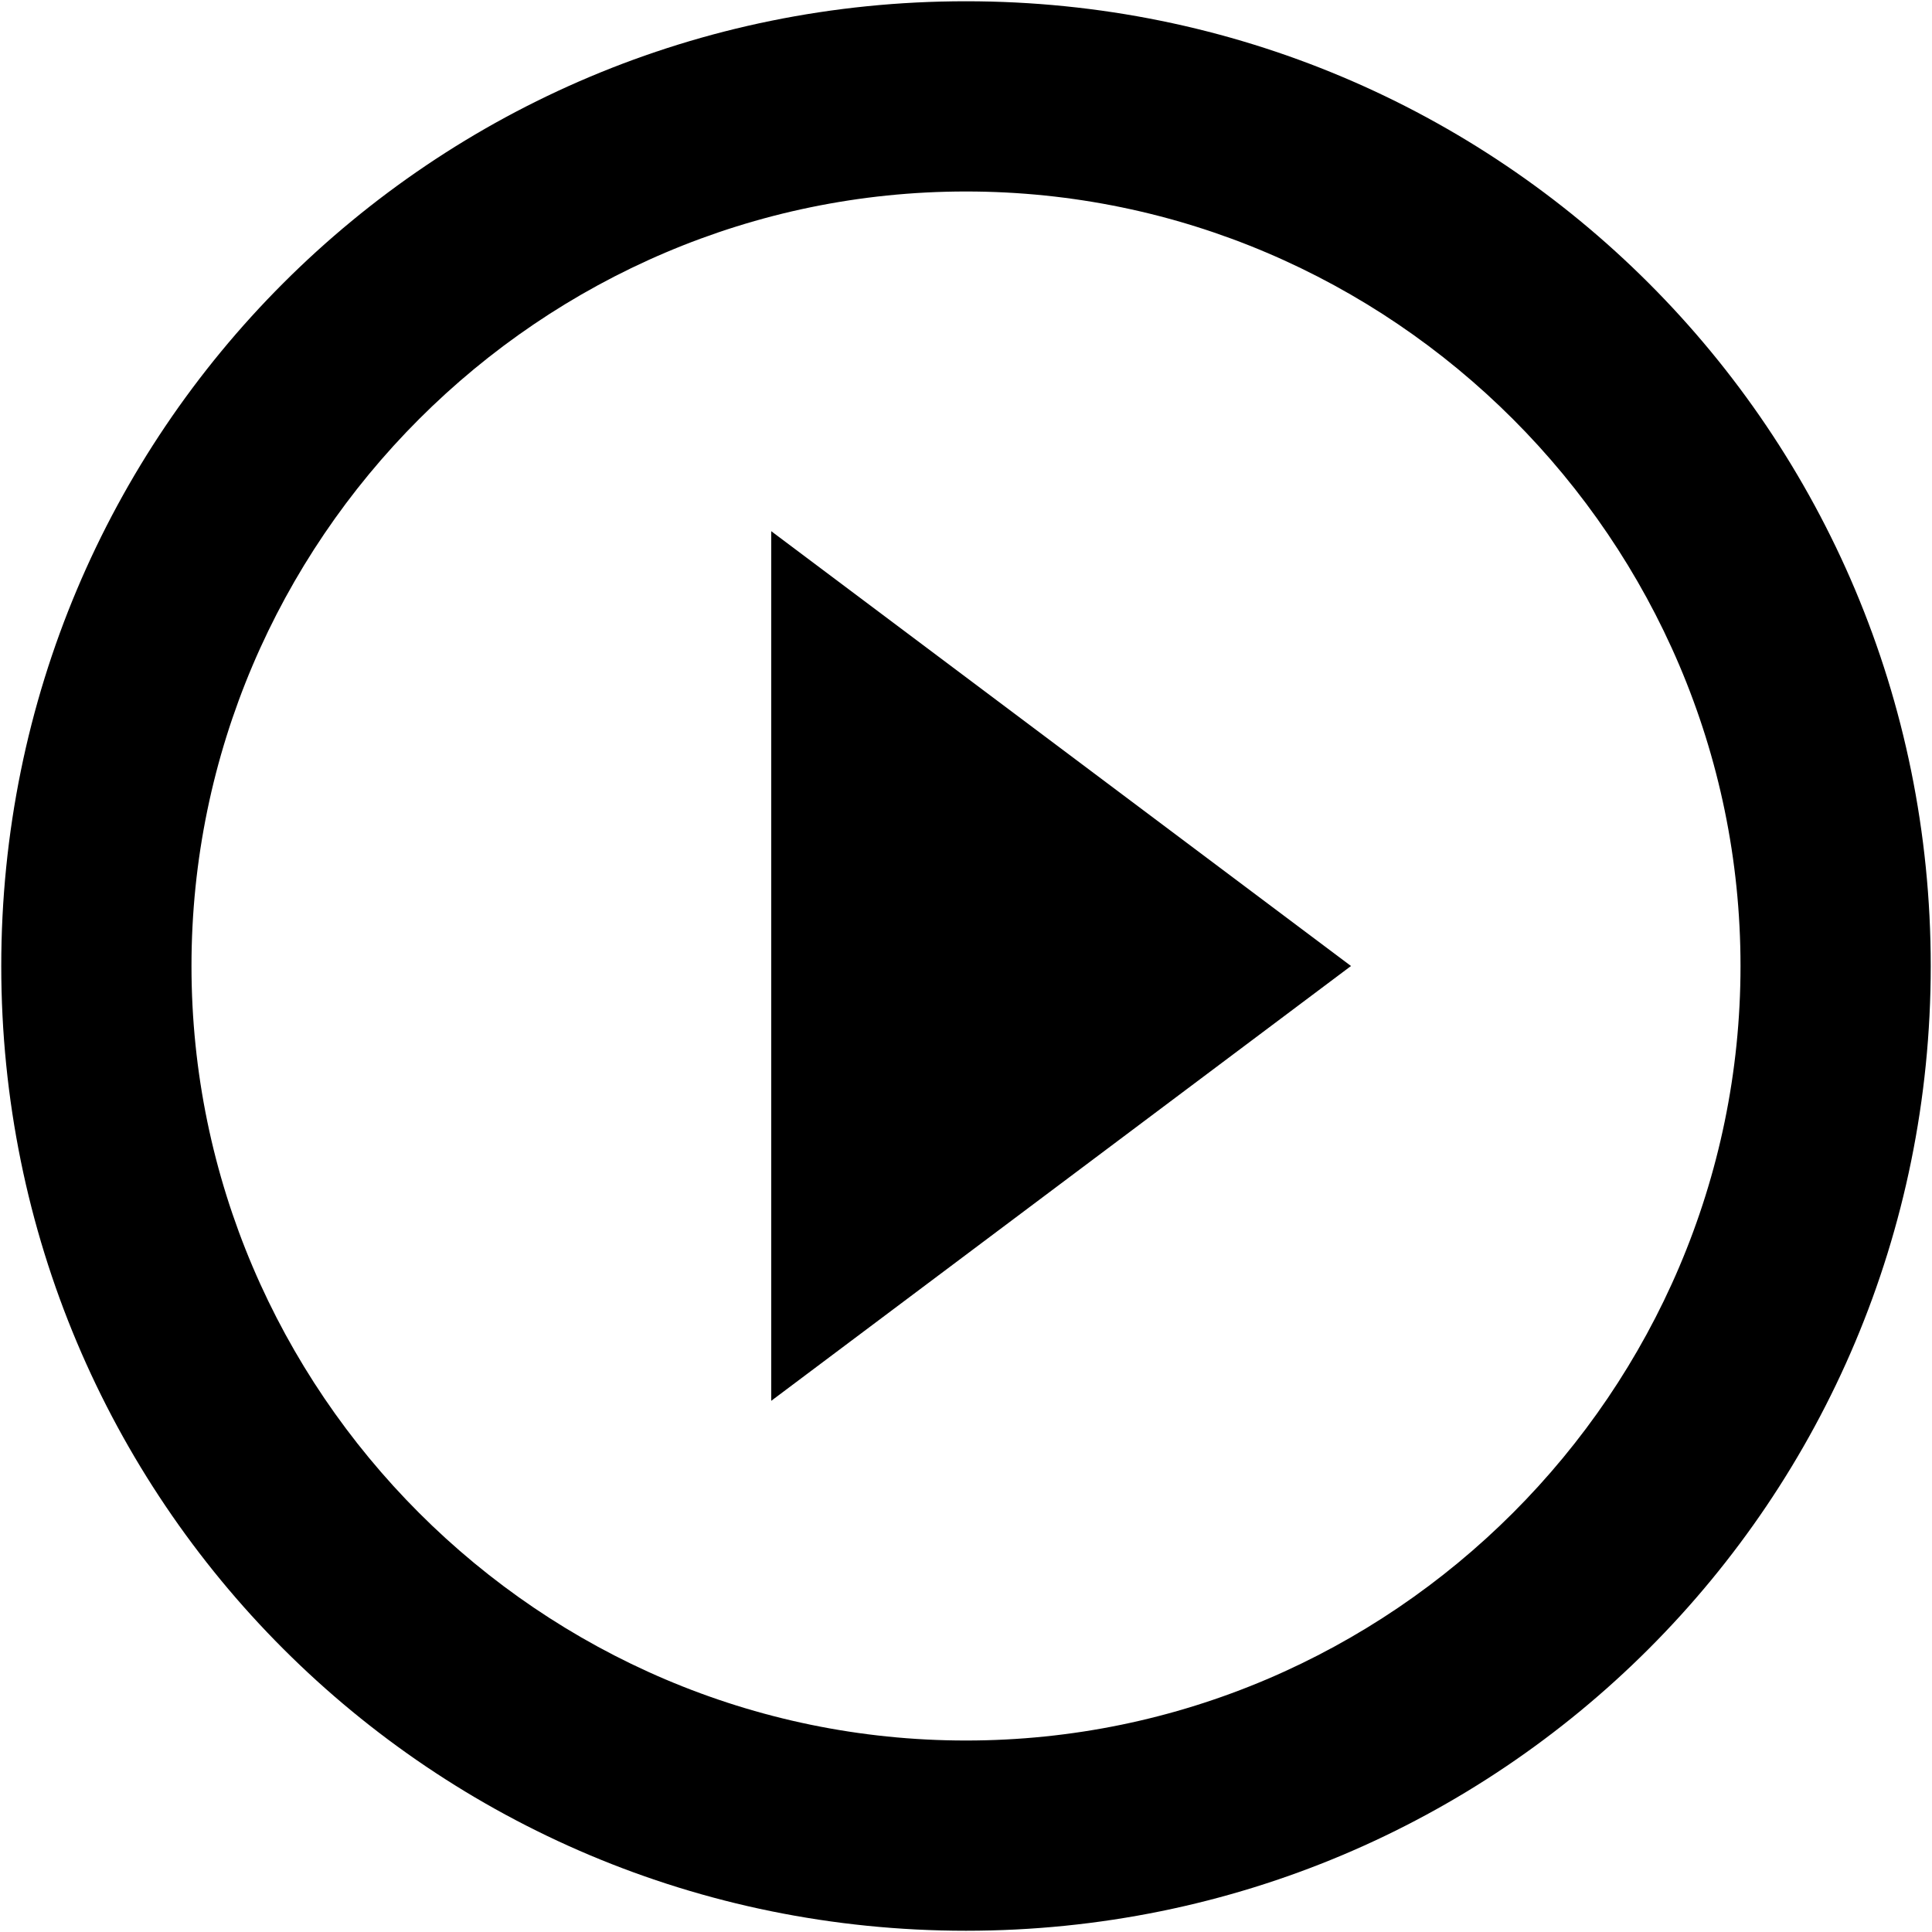 <svg version="1.1" xmlns="http://www.w3.org/2000/svg" width="768" height="768" viewBox="0 0 768 768">
<path d="M384 691.881c169.245 0 307.881-138.636 307.881-307.881s-138.636-307.881-307.881-307.881-307.881 138.636-307.881 307.881 138.636 307.881 307.881 307.881zM384 0.501c212.454 0 383.499 171.045 383.499 383.499s-171.045 383.499-383.499 383.499-383.499-171.045-383.499-383.499 171.045-383.499 383.499-383.499zM306.579 556.845v-345.69l230.46 172.845z"></path>
</svg>

